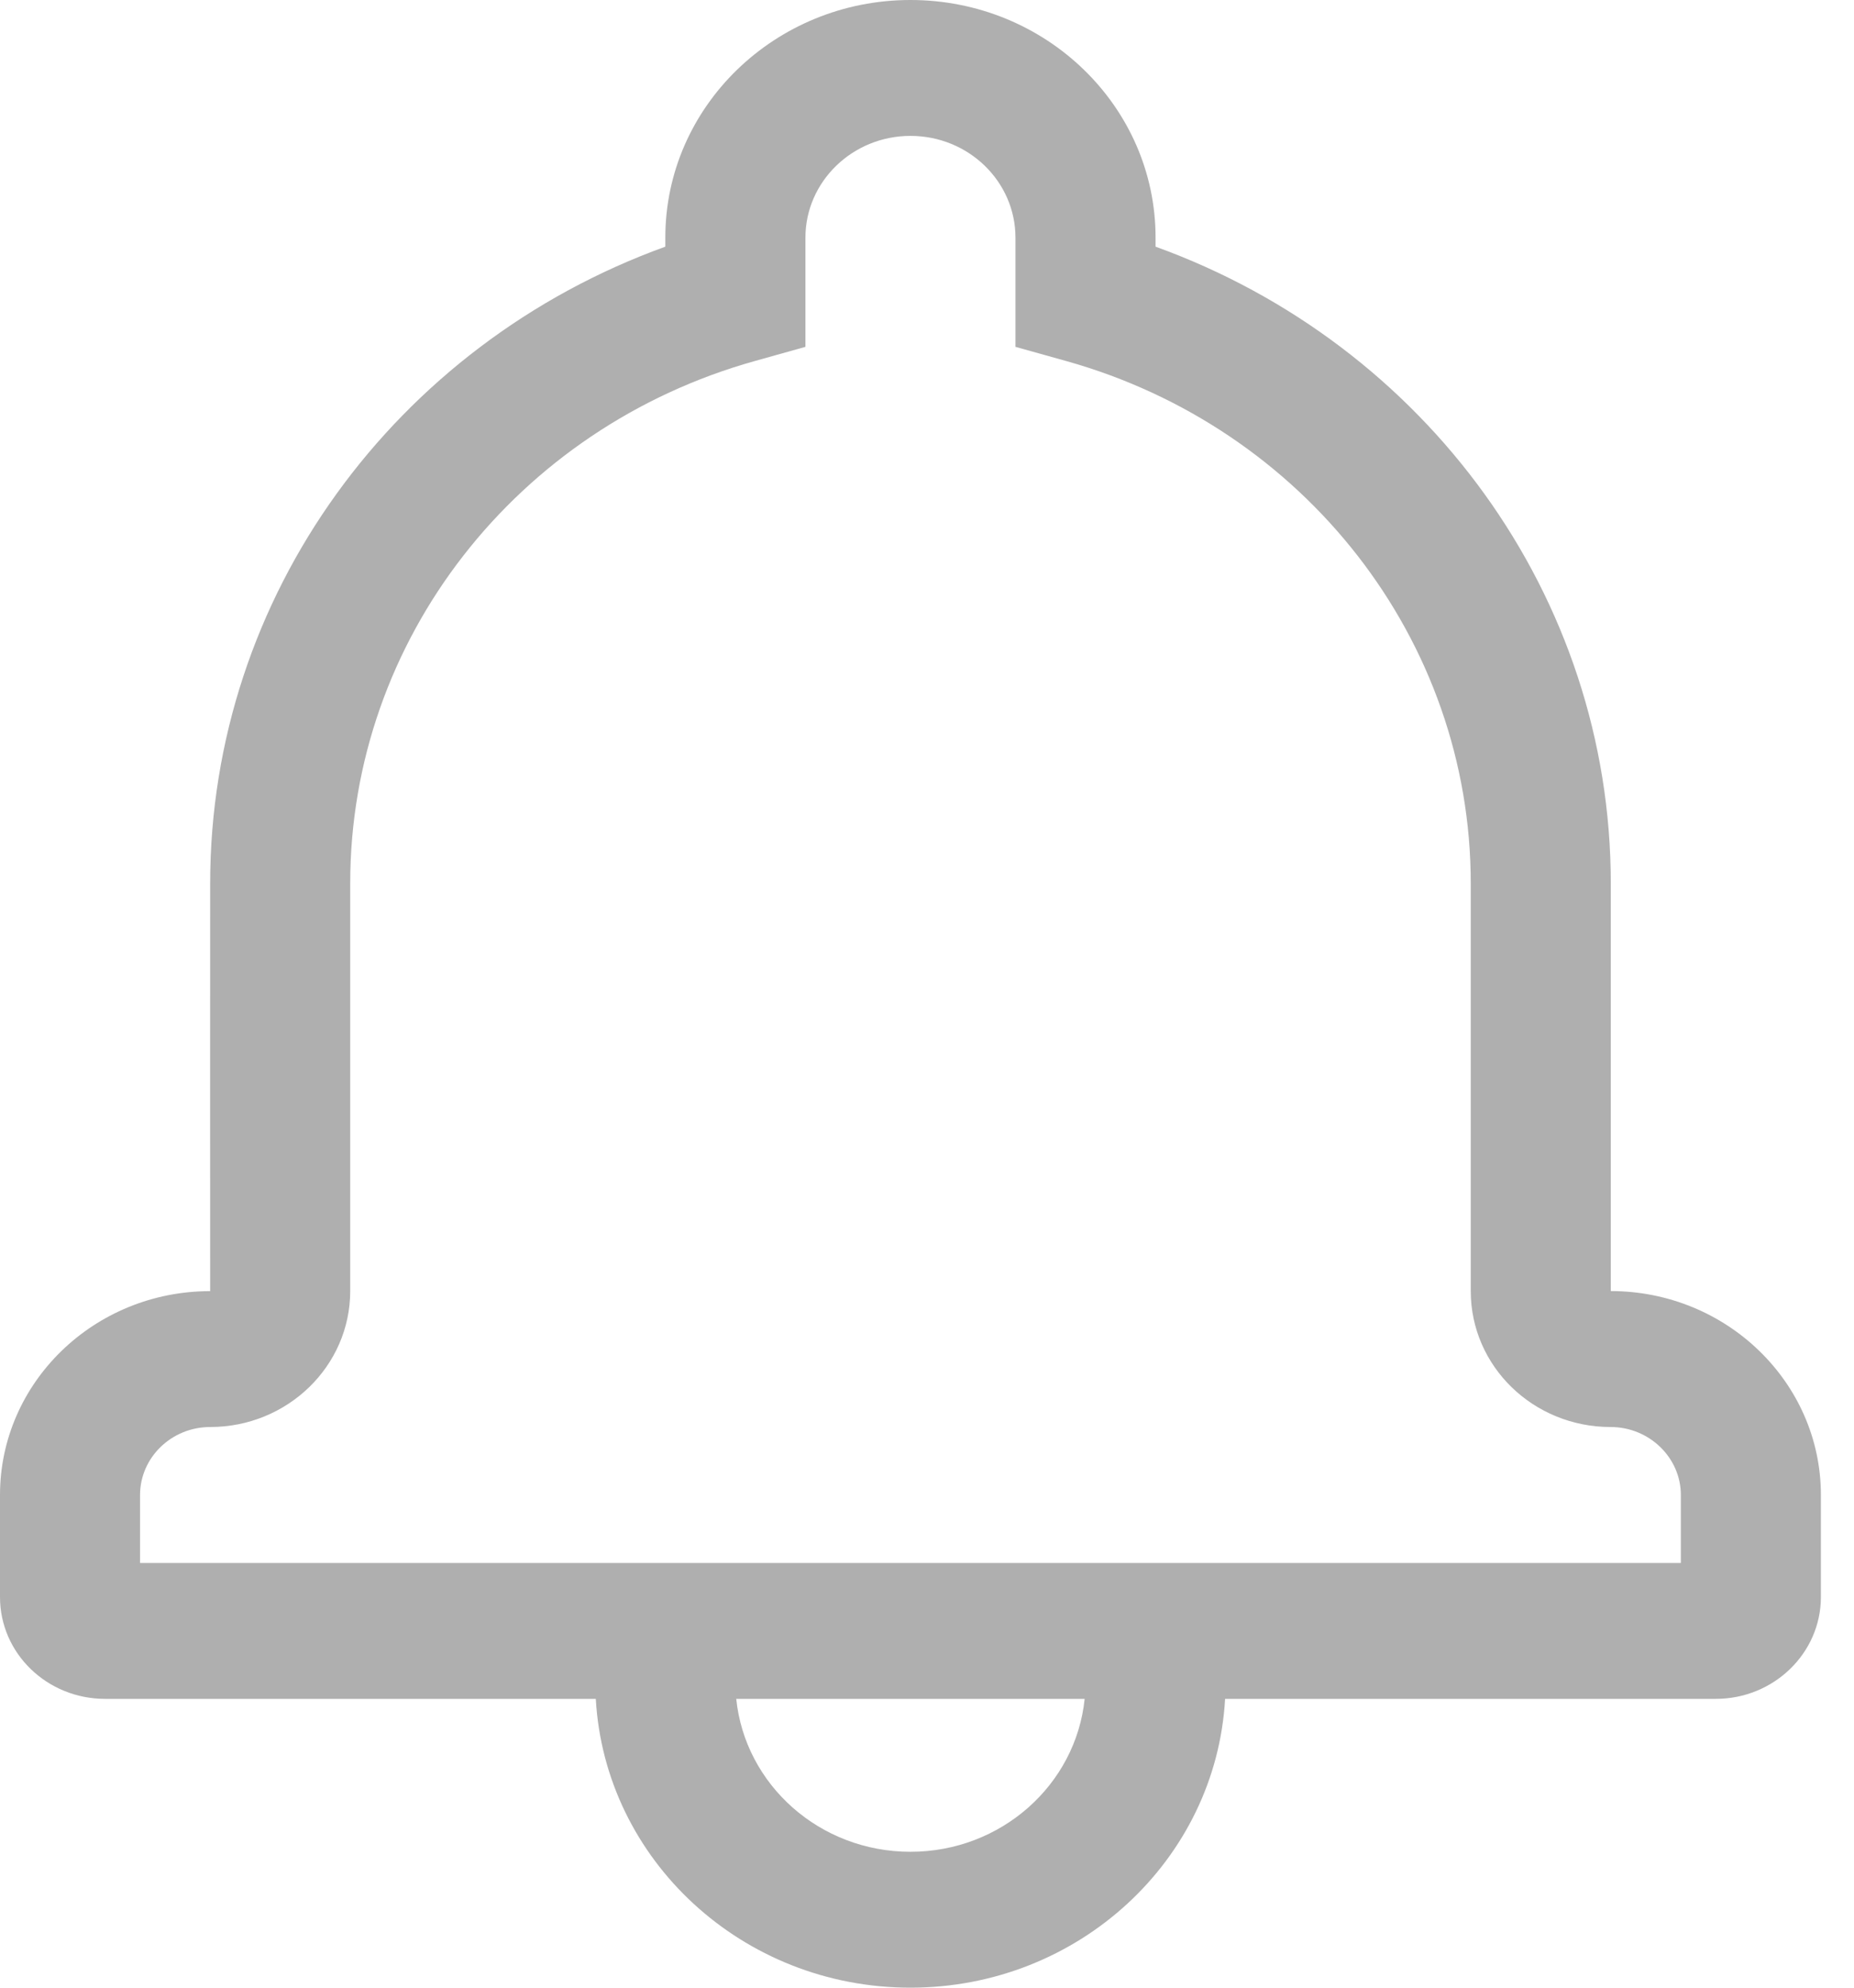 <svg width="28" height="30" fill="none" xmlns="http://www.w3.org/2000/svg"><path d="M18.502 25.641C18.365 28.071 16.29 30 13.75 30c-2.54 0-4.615-1.93-4.752-4.359h-7.41C.71 25.641 0 24.954 0 24.104v-1.54c0-1.698 1.422-3.077 3.174-3.077-.002 0 0-6.154 0-6.154 0-4.335 2.794-8.135 6.874-9.61v-.136c0-1.98 1.66-3.587 3.702-3.587 2.044 0 3.702 1.606 3.702 3.587v.136c4.08 1.475 6.875 5.276 6.875 9.61v6.153c1.748.001 3.173 1.38 3.173 3.078v1.54c0 .847-.712 1.537-1.588 1.537h-7.41Zm-2.12 0h-5.263c.133 1.296 1.26 2.308 2.631 2.308 1.371 0 2.498-1.012 2.631-2.308Zm9.003-2.051v-1.026c0-.564-.477-1.026-1.06-1.026-1.168 0-2.113-.916-2.113-2.052v-6.153c0-3.68-2.52-6.88-6.11-7.884l-.766-.214V3.587c0-.848-.71-1.536-1.586-1.536-.875 0-1.586.69-1.586 1.536v1.648l-.765.214c-3.591 1.004-6.11 4.203-6.11 7.884v6.153c0 1.133-.948 2.052-2.115 2.052-.584 0-1.059.461-1.059 1.026v1.026h23.27Z" fill="#AFAFAF"/></svg>